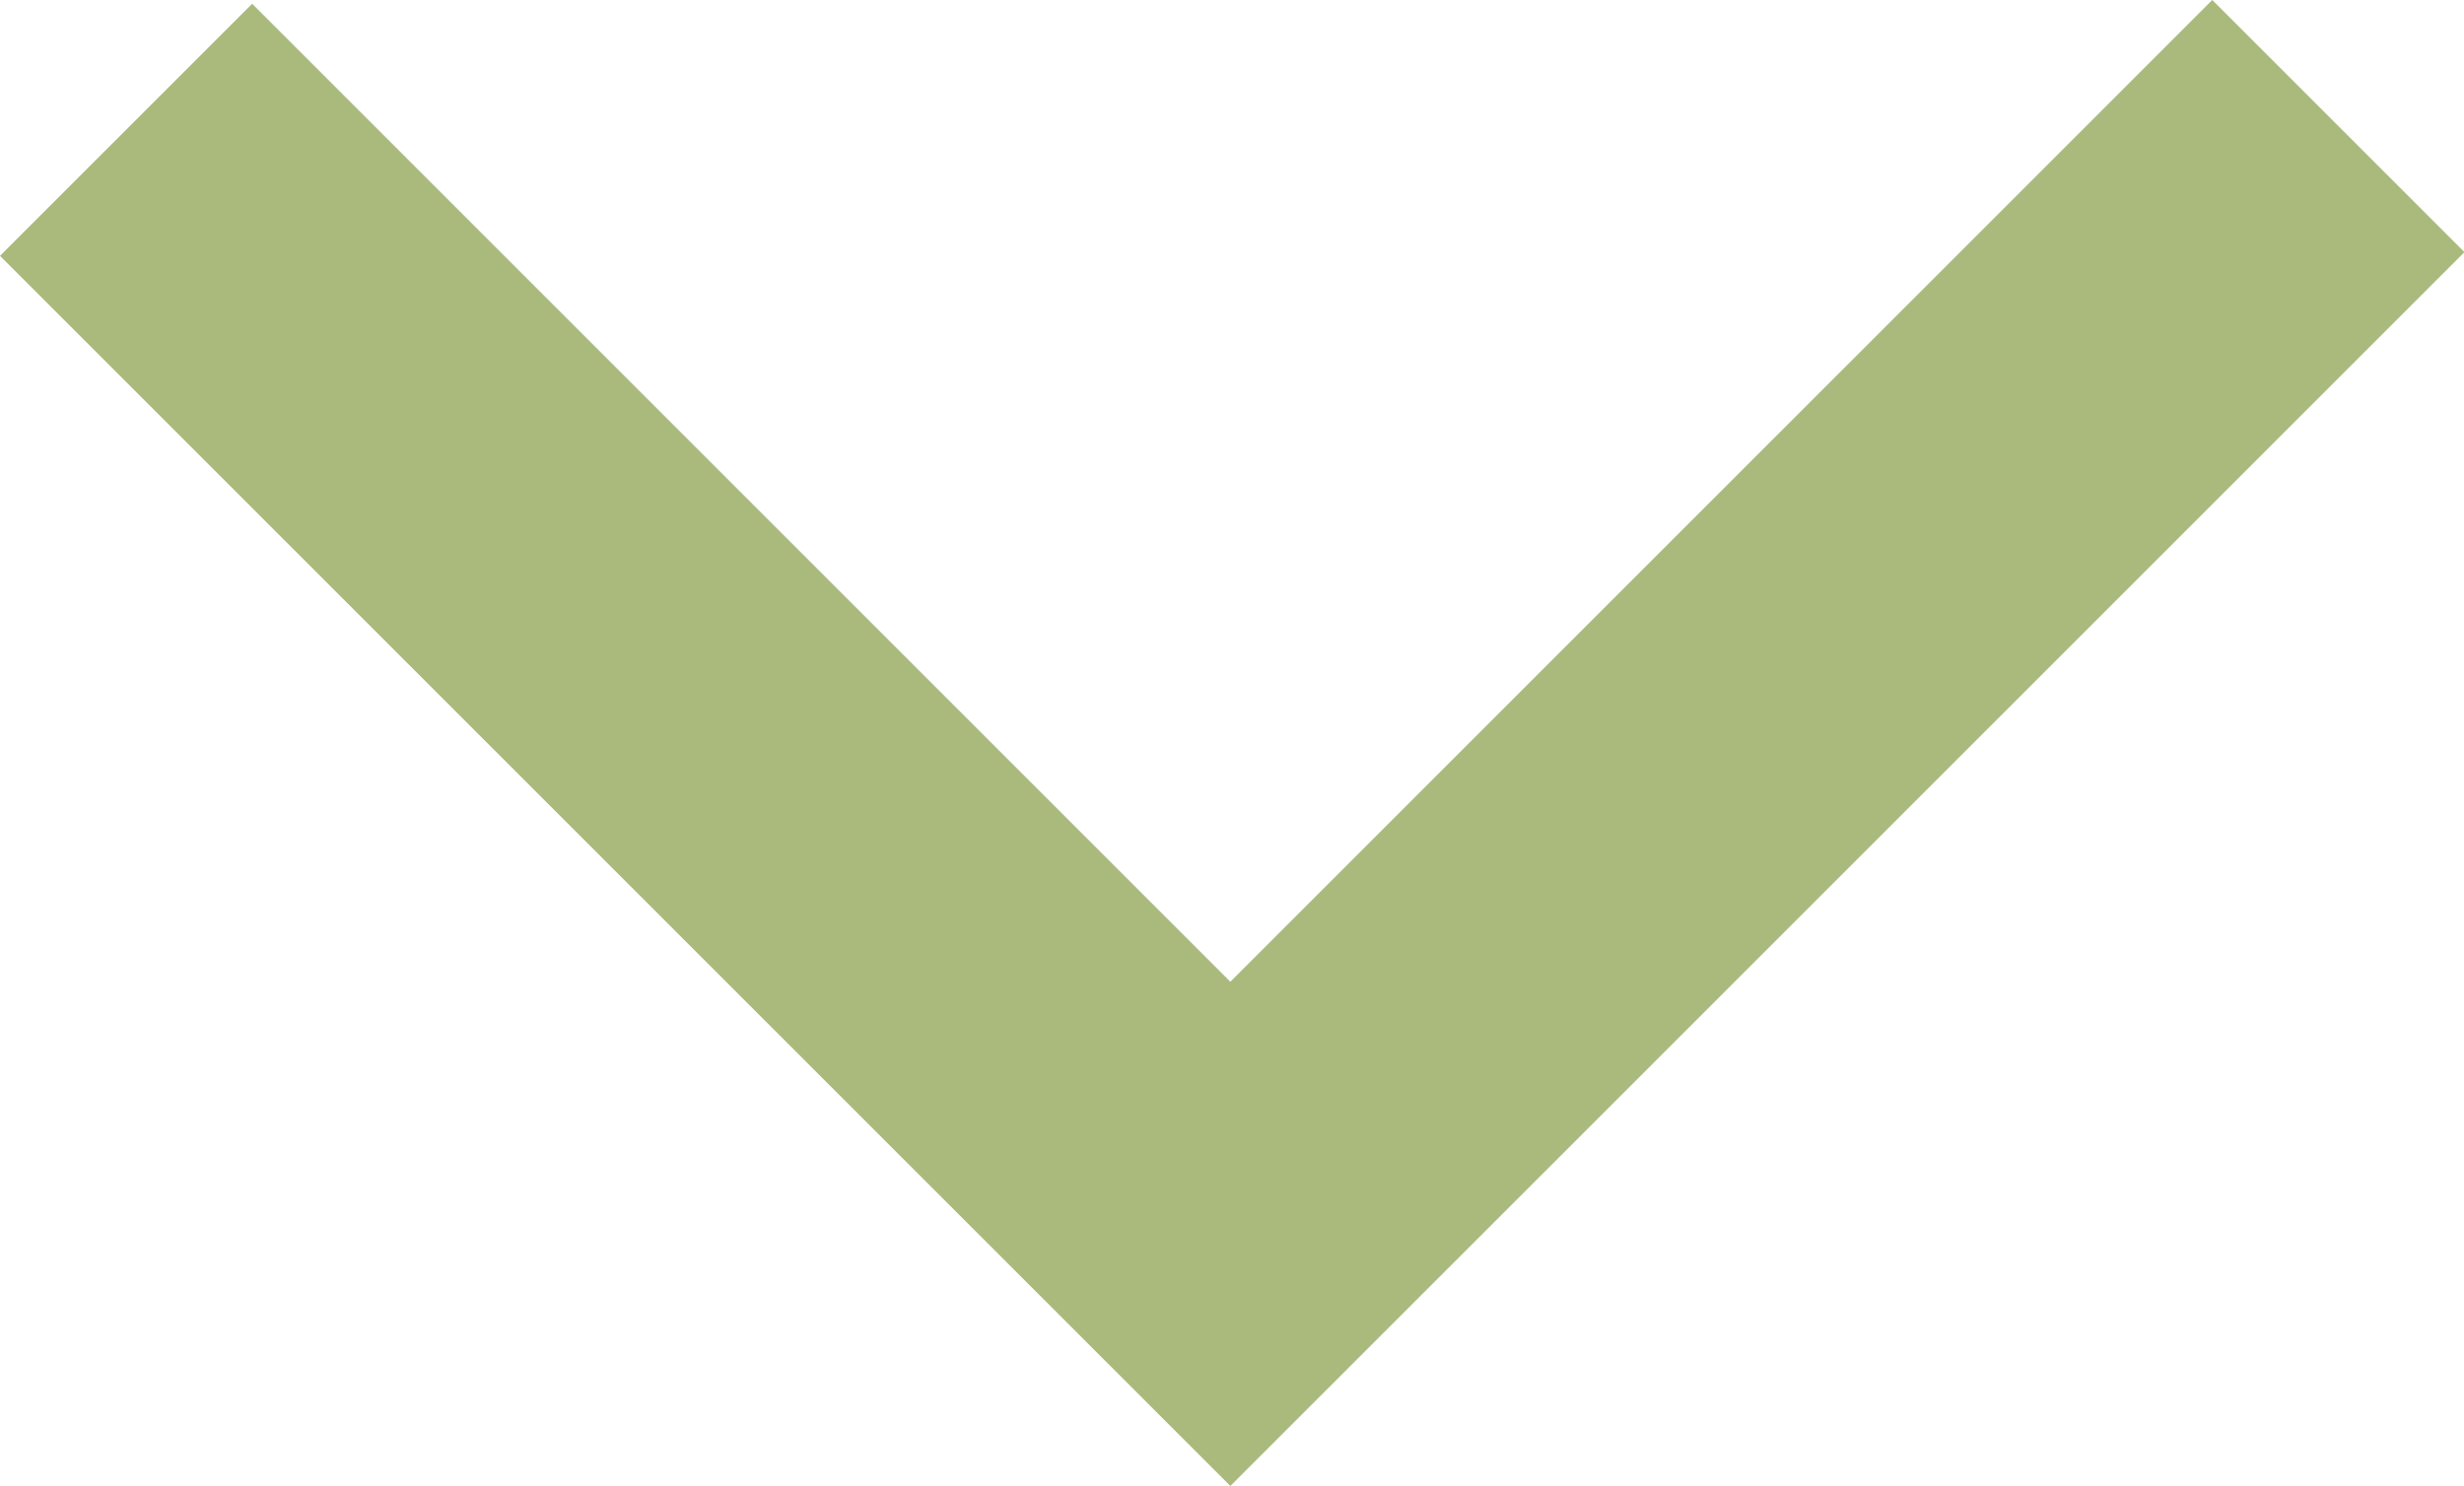 <svg id="Layer_1" data-name="Layer 1" xmlns="http://www.w3.org/2000/svg" viewBox="0 0 3938.29 2375.29"><defs><style>.cls-1{fill:#aaba7d;}</style></defs><title>green-arrow</title><polygon class="cls-1" points="1966.5 2375.55 1764.97 2174.03 -0.03 409.03 403.03 5.97 1966.5 1569.45 3535.97 -0.03 3939.03 403.03 2168.03 2174.03 1966.5 2375.55"/></svg>